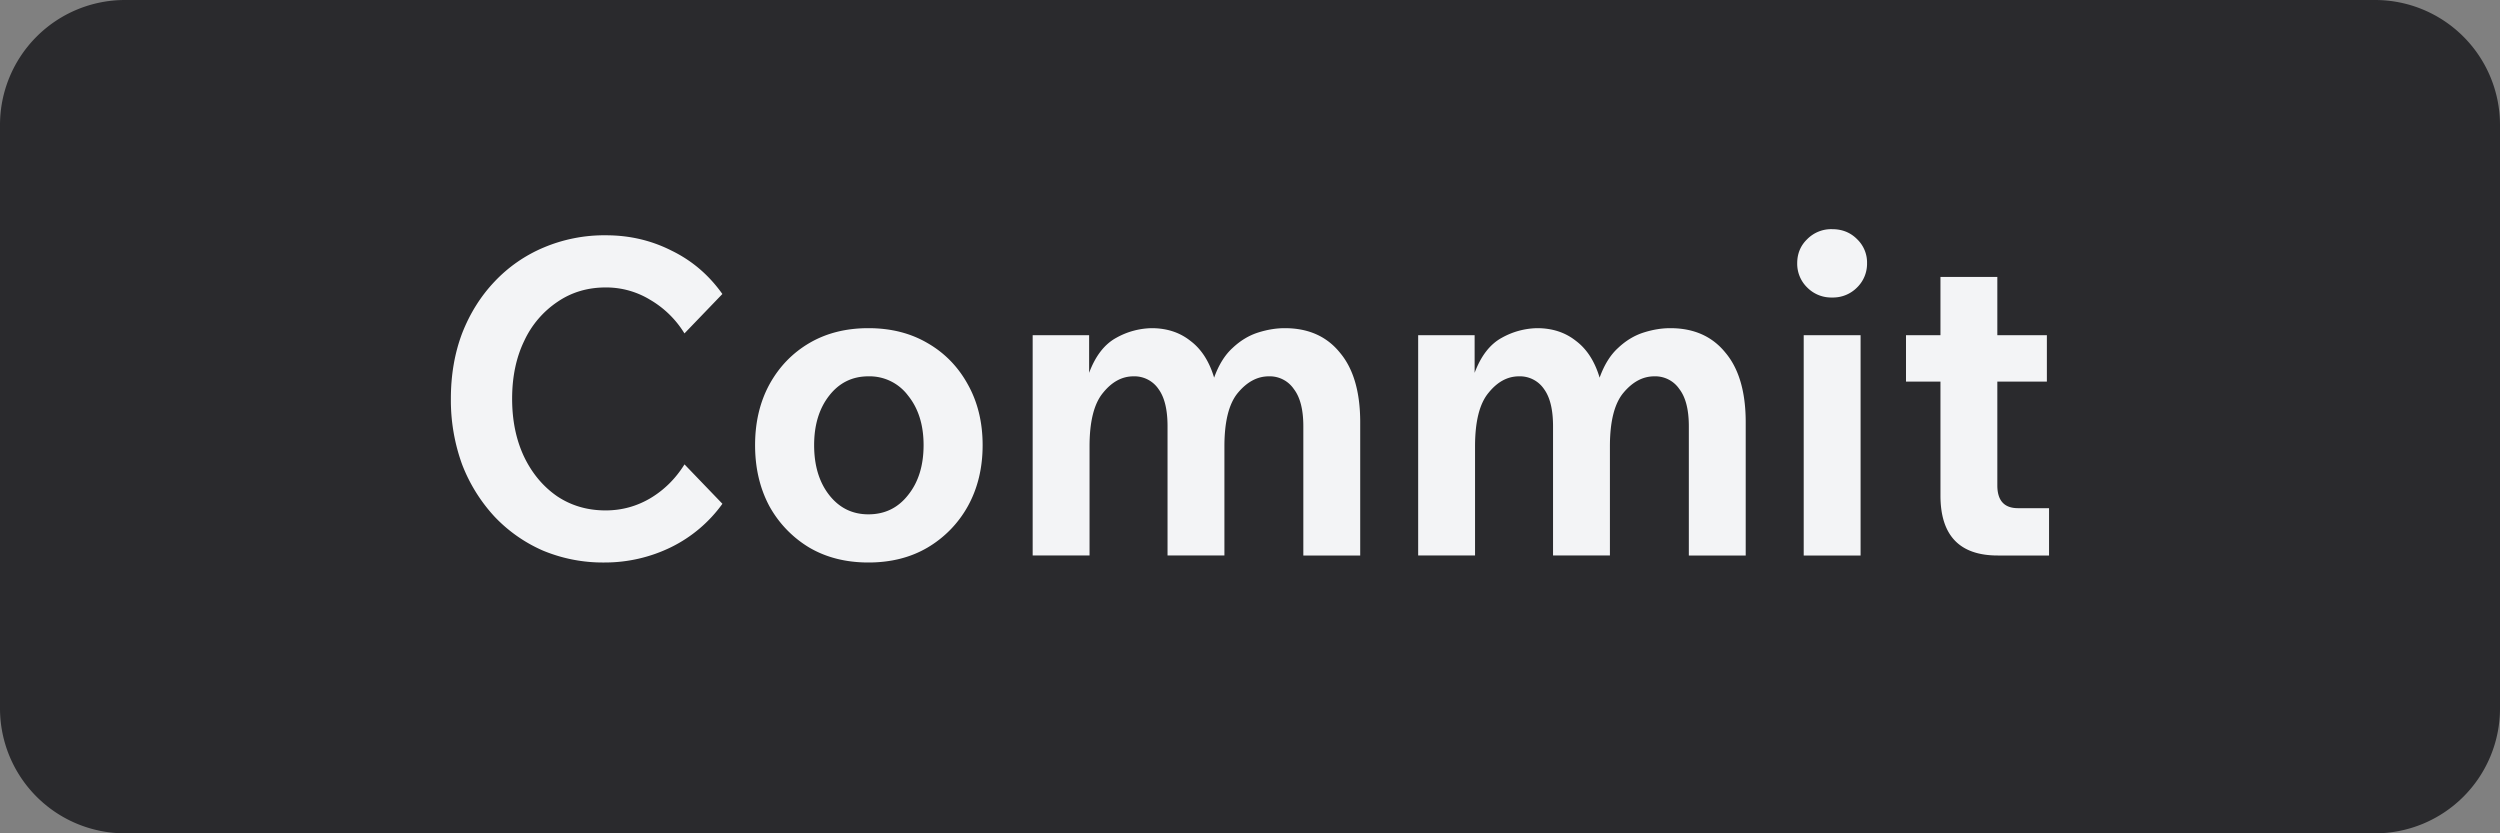 <svg viewBox="0 0 60 20" height="20" width="60" xmlns="http://www.w3.org/2000/svg" >
    <rect x="0" y="0" width="60" height="20" fill="#808080" stroke="none"/>
    <g>
        <path d="M57 20H3a3 3 0 0 1-3-3V3a3 3 0 0 1 3-3h54a3 3 0 0 1 3 3v14a3 3 0 0 1-3 3z" fill="#2A2A2D" />
        <path d="m16.428 11.145.91.946a3.318 3.318 0 0 1-1.231 1.041 3.616 3.616 0 0 1-1.603.368 3.742 3.742 0 0 1-1.469-.284 3.553 3.553 0 0 1-1.169-.82 3.908 3.908 0 0 1-.776-1.251 4.51 4.51 0 0 1-.269-1.577c0-.568.09-1.09.269-1.566.186-.477.445-.89.776-1.24a3.463 3.463 0 0 1 1.179-.82 3.735 3.735 0 0 1 1.5-.295c.565 0 1.089.123 1.572.368.49.238.896.585 1.22 1.041l-.91.946a2.358 2.358 0 0 0-.827-.809 2.02 2.02 0 0 0-1.065-.294c-.434 0-.821.116-1.158.347a2.283 2.283 0 0 0-.796.936c-.193.399-.29.862-.29 1.388s.097.992.29 1.398c.193.399.459.715.796.946.338.224.724.336 1.158.336.386 0 .745-.098 1.076-.294.33-.198.603-.467.817-.811zm4.414 2.355c-.538 0-1.01-.119-1.417-.357a2.653 2.653 0 0 1-.962-.999c-.228-.428-.341-.915-.341-1.461s.114-1.03.341-1.451c.234-.428.555-.76.962-.999.407-.238.879-.357 1.417-.357s1.01.119 1.417.357c.414.238.738.571.972.999.234.42.352.904.352 1.451s-.117 1.034-.352 1.461a2.634 2.634 0 0 1-.972.999c-.406.238-.879.357-1.417.357zm0-1.156c.393 0 .71-.154.952-.463.248-.308.372-.708.372-1.198 0-.484-.124-.88-.372-1.188a1.152 1.152 0 0 0-.952-.463c-.386 0-.7.154-.941.463-.241.308-.362.704-.362 1.188 0 .491.121.89.362 1.198s.555.463.941.463zm11.803.988H31.28v-3.101c0-.399-.076-.697-.228-.894a.698.698 0 0 0-.6-.305c-.276 0-.524.133-.745.399-.214.259-.321.687-.321 1.283v2.618h-1.365v-3.101c0-.399-.072-.697-.217-.894a.698.698 0 0 0-.6-.305c-.276 0-.521.133-.734.399-.214.259-.321.687-.321 1.283v2.618h-1.365V8.044h1.355v.904c.152-.406.369-.687.652-.841a1.8 1.8 0 0 1 .848-.231c.365 0 .676.102.931.305.262.196.452.491.569.883.11-.308.259-.547.445-.715.186-.175.39-.298.61-.368.221-.07.434-.105.641-.105.565 0 1.007.196 1.324.589.324.385.486.943.486 1.671v3.196zm9.252 0h-1.365v-3.101c0-.399-.076-.697-.228-.894a.698.698 0 0 0-.6-.305c-.276 0-.524.133-.745.399-.214.259-.321.687-.321 1.283v2.618h-1.365v-3.101c0-.399-.072-.697-.217-.894a.698.698 0 0 0-.6-.305c-.276 0-.521.133-.734.399-.214.259-.321.687-.321 1.283v2.618h-1.365V8.044h1.355v.904c.152-.406.369-.687.652-.841a1.8 1.8 0 0 1 .848-.231c.365 0 .676.102.931.305.262.196.452.491.569.883.11-.308.259-.547.445-.715.186-.175.39-.298.61-.368s.434-.105.641-.105c.565 0 1.007.196 1.324.589.324.385.486.943.486 1.671v3.196zm2.912-7.012a.794.794 0 0 1-.238.578.809.809 0 0 1-.6.242.809.809 0 0 1-.6-.242.794.794 0 0 1-.238-.578c0-.231.079-.424.238-.578a.81.81 0 0 1 .601-.242c.241 0 .441.081.6.242a.774.774 0 0 1 .237.578zm-.155 7.012h-1.365V8.044h1.365v5.288zm4.524 0h-1.231c-.917 0-1.376-.48-1.376-1.44V9.158h-.827V8.044h.827V6.646h1.365v1.398h1.189v1.114h-1.189v2.491c0 .364.165.547.496.547h.745v1.136z" fill="#F3F4F6" />
    </g>
</svg>
